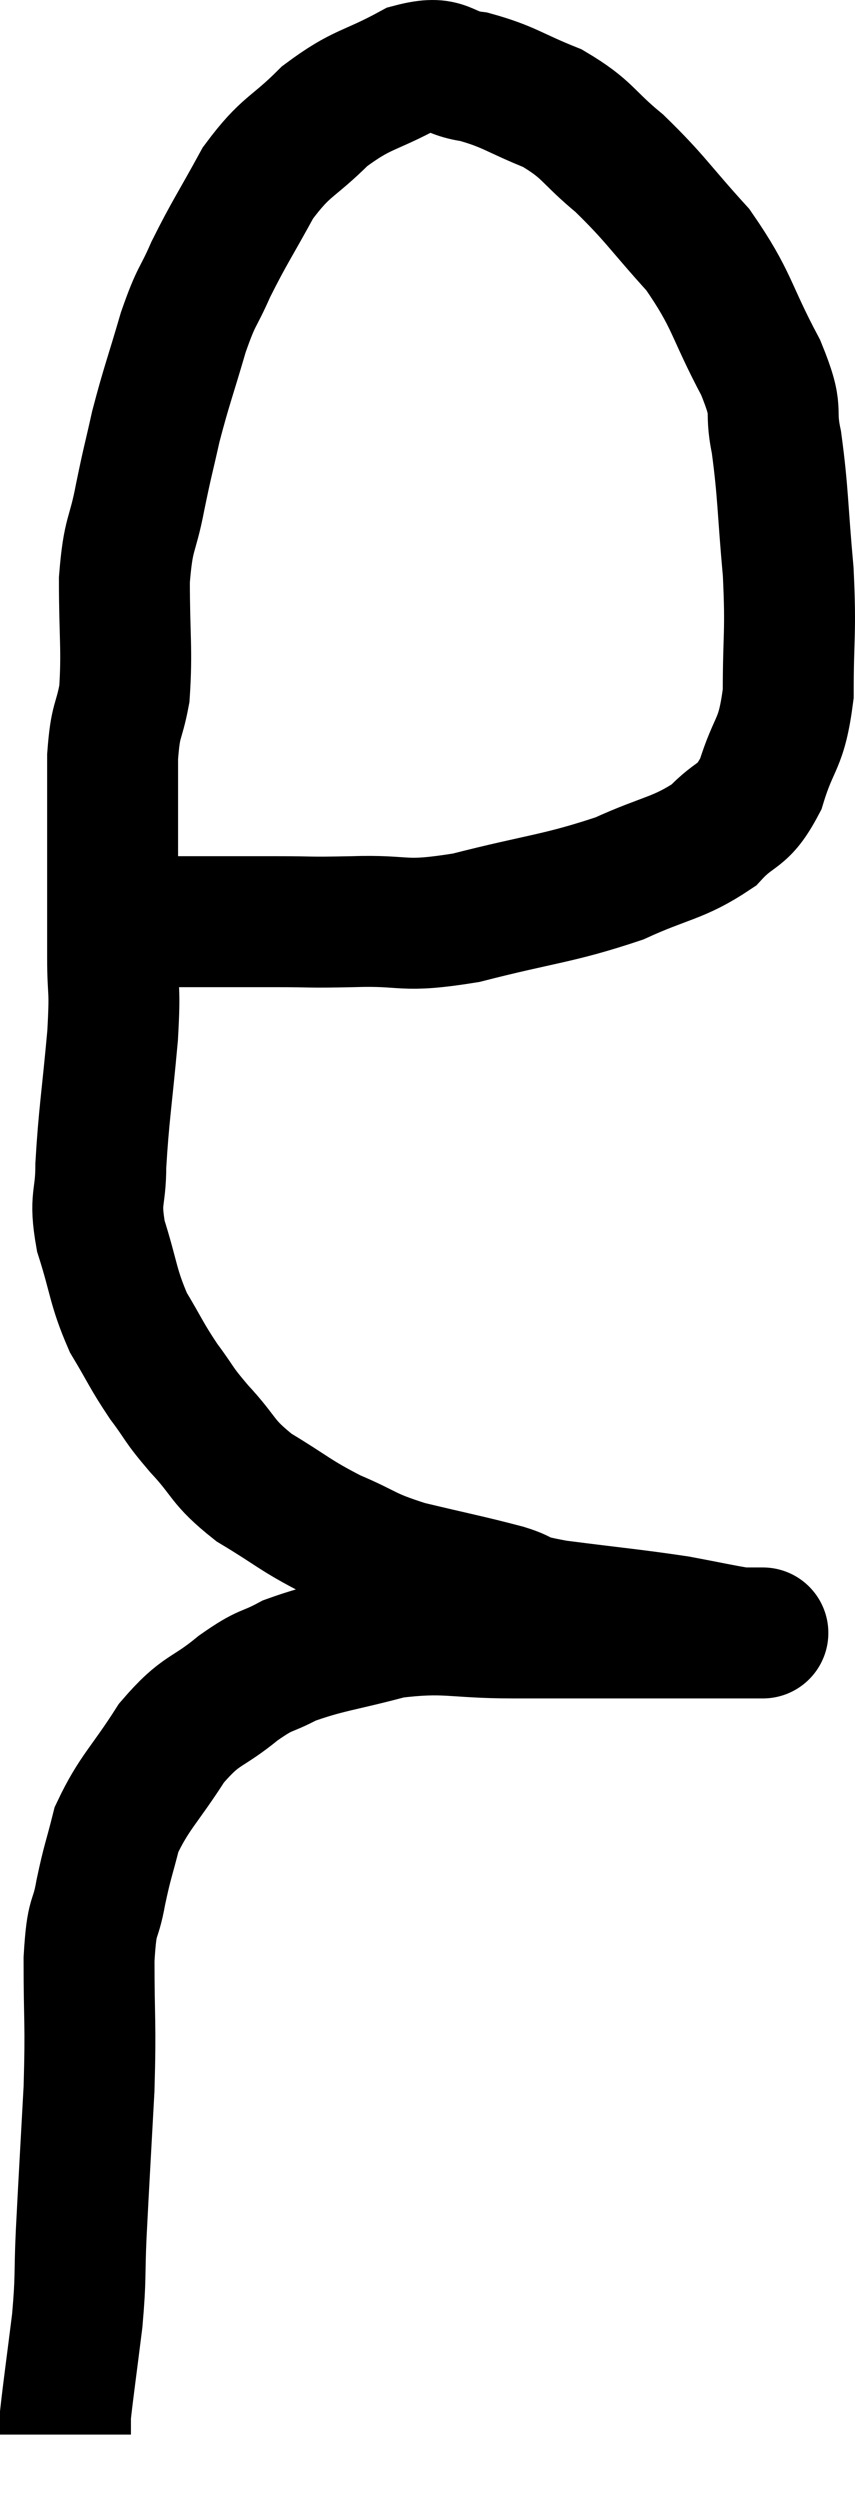 <svg xmlns="http://www.w3.org/2000/svg" viewBox="18.92 2.847 13.06 38.173" width="13.06" height="38.173"><path d="M 19.98 16.92 C 20.67 16.92, 20.565 16.92, 21.36 16.92 C 22.26 16.92, 22.425 16.92, 23.16 16.92 C 23.73 16.92, 23.58 16.935, 24.3 16.92 C 25.17 16.89, 25.02 17.025, 26.04 16.86 C 27.21 16.56, 27.435 16.575, 28.38 16.26 C 29.1 15.93, 29.28 15.96, 29.82 15.6 C 30.18 15.21, 30.255 15.36, 30.54 14.82 C 30.75 14.13, 30.855 14.25, 30.96 13.44 C 30.96 12.51, 31.005 12.54, 30.96 11.58 C 30.87 10.59, 30.885 10.38, 30.78 9.6 C 30.66 9.03, 30.84 9.195, 30.54 8.46 C 30.06 7.56, 30.12 7.44, 29.58 6.66 C 28.98 6, 28.935 5.88, 28.38 5.34 C 27.87 4.92, 27.915 4.83, 27.36 4.5 C 26.76 4.26, 26.7 4.17, 26.16 4.02 C 25.68 3.96, 25.77 3.75, 25.2 3.9 C 24.54 4.26, 24.465 4.185, 23.88 4.62 C 23.37 5.13, 23.295 5.055, 22.86 5.64 C 22.5 6.3, 22.425 6.39, 22.14 6.96 C 21.93 7.44, 21.93 7.32, 21.72 7.92 C 21.51 8.64, 21.465 8.73, 21.3 9.36 C 21.18 9.9, 21.18 9.855, 21.06 10.44 C 20.94 11.07, 20.88 10.95, 20.82 11.7 C 20.82 12.57, 20.865 12.765, 20.82 13.44 C 20.73 13.92, 20.685 13.8, 20.64 14.4 C 20.64 15.12, 20.64 15.075, 20.64 15.84 C 20.64 16.65, 20.64 16.755, 20.64 17.46 C 20.64 18.06, 20.685 17.865, 20.64 18.66 C 20.55 19.65, 20.505 19.875, 20.46 20.64 C 20.46 21.18, 20.355 21.12, 20.46 21.72 C 20.67 22.38, 20.64 22.485, 20.88 23.04 C 21.15 23.49, 21.15 23.535, 21.42 23.94 C 21.69 24.3, 21.615 24.255, 21.96 24.66 C 22.38 25.11, 22.29 25.155, 22.8 25.56 C 23.4 25.92, 23.415 25.98, 24 26.28 C 24.57 26.52, 24.48 26.55, 25.14 26.76 C 25.89 26.94, 26.07 26.97, 26.64 27.12 C 27.03 27.24, 26.76 27.24, 27.42 27.36 C 28.35 27.48, 28.575 27.495, 29.28 27.6 C 29.76 27.69, 29.955 27.735, 30.24 27.78 C 30.33 27.78, 30.345 27.78, 30.42 27.78 C 30.48 27.78, 30.51 27.78, 30.54 27.78 C 30.54 27.78, 30.54 27.78, 30.54 27.78 C 30.54 27.78, 30.54 27.78, 30.54 27.78 C 30.54 27.78, 30.615 27.78, 30.54 27.78 C 30.39 27.78, 30.645 27.78, 30.24 27.78 C 29.58 27.78, 29.79 27.78, 28.92 27.78 C 27.84 27.78, 27.765 27.78, 26.76 27.78 C 25.83 27.78, 25.755 27.675, 24.9 27.78 C 24.12 27.99, 23.925 27.99, 23.34 28.2 C 22.95 28.41, 23.01 28.305, 22.56 28.62 C 22.05 29.04, 22.005 28.92, 21.54 29.46 C 21.12 30.12, 20.97 30.21, 20.7 30.78 C 20.58 31.26, 20.565 31.245, 20.46 31.74 C 20.37 32.25, 20.325 32.01, 20.28 32.76 C 20.28 33.75, 20.31 33.69, 20.28 34.74 C 20.22 35.85, 20.205 36.075, 20.16 36.96 C 20.13 37.62, 20.16 37.59, 20.1 38.28 C 20.01 39, 19.965 39.315, 19.92 39.72 C 19.92 39.81, 19.92 39.825, 19.92 39.9 C 19.92 39.96, 19.92 39.99, 19.92 40.02 L 19.92 40.02" fill="none" stroke="black" stroke-width="2"></path></svg>